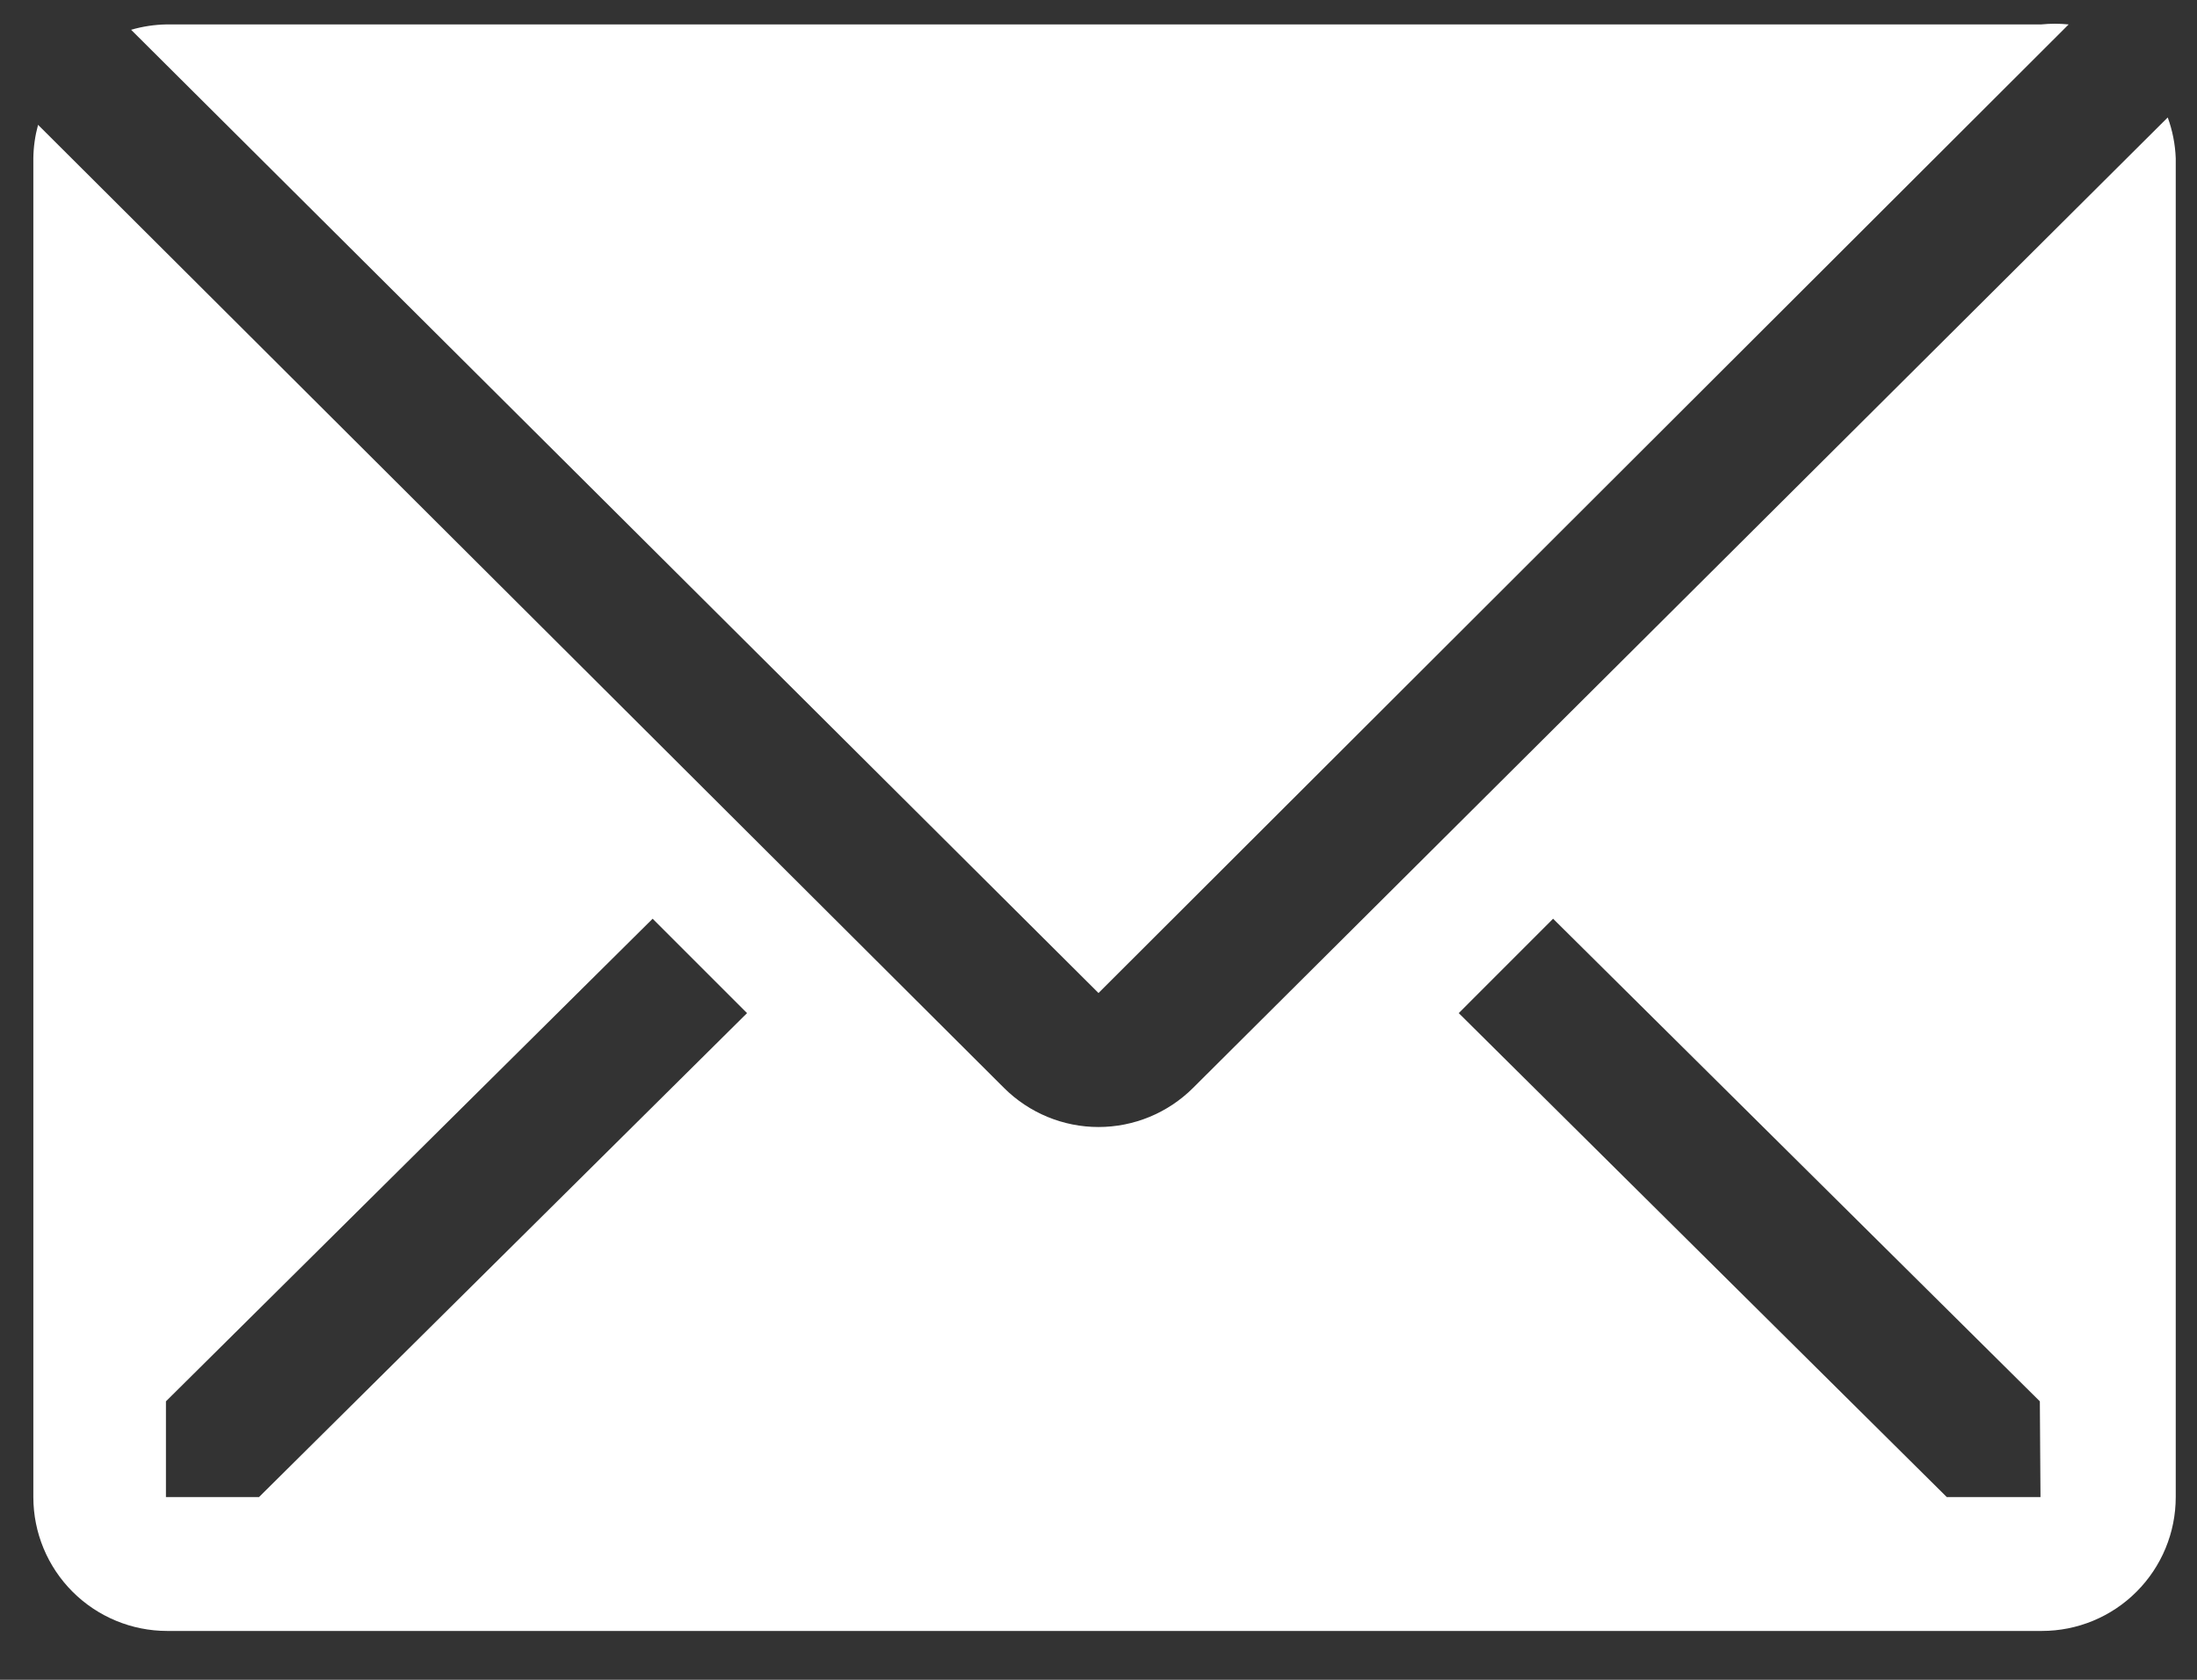 <svg width="34" height="26" viewBox="0 0 34 26" fill="none" xmlns="http://www.w3.org/2000/svg">
<rect x="0" y="0" width="34" height="26" fill="#333333" stroke="none"/>
<path d="M32.014 0.378C31.872 0.364 31.73 0.364 31.589 0.378H2.578C2.392 0.381 2.207 0.409 2.029 0.461L17 15.37L32.014 0.378Z" fill="white"/>
<path d="M33.547 1.818L18.461 16.841C18.073 17.227 17.548 17.444 17 17.444C16.453 17.444 15.928 17.227 15.54 16.841L0.589 1.932C0.543 2.101 0.518 2.275 0.516 2.45V23.172C0.516 23.721 0.734 24.248 1.123 24.637C1.512 25.026 2.039 25.244 2.588 25.244H31.599C32.149 25.244 32.676 25.026 33.064 24.637C33.453 24.248 33.671 23.721 33.671 23.172V2.45C33.663 2.234 33.621 2.021 33.547 1.818ZM4.008 23.172H2.568V21.69L10.1 14.22L11.561 15.681L4.008 23.172ZM31.578 23.172H30.128L22.575 15.681L24.035 14.22L31.568 21.69L31.578 23.172Z" fill="white"/>
</svg>
